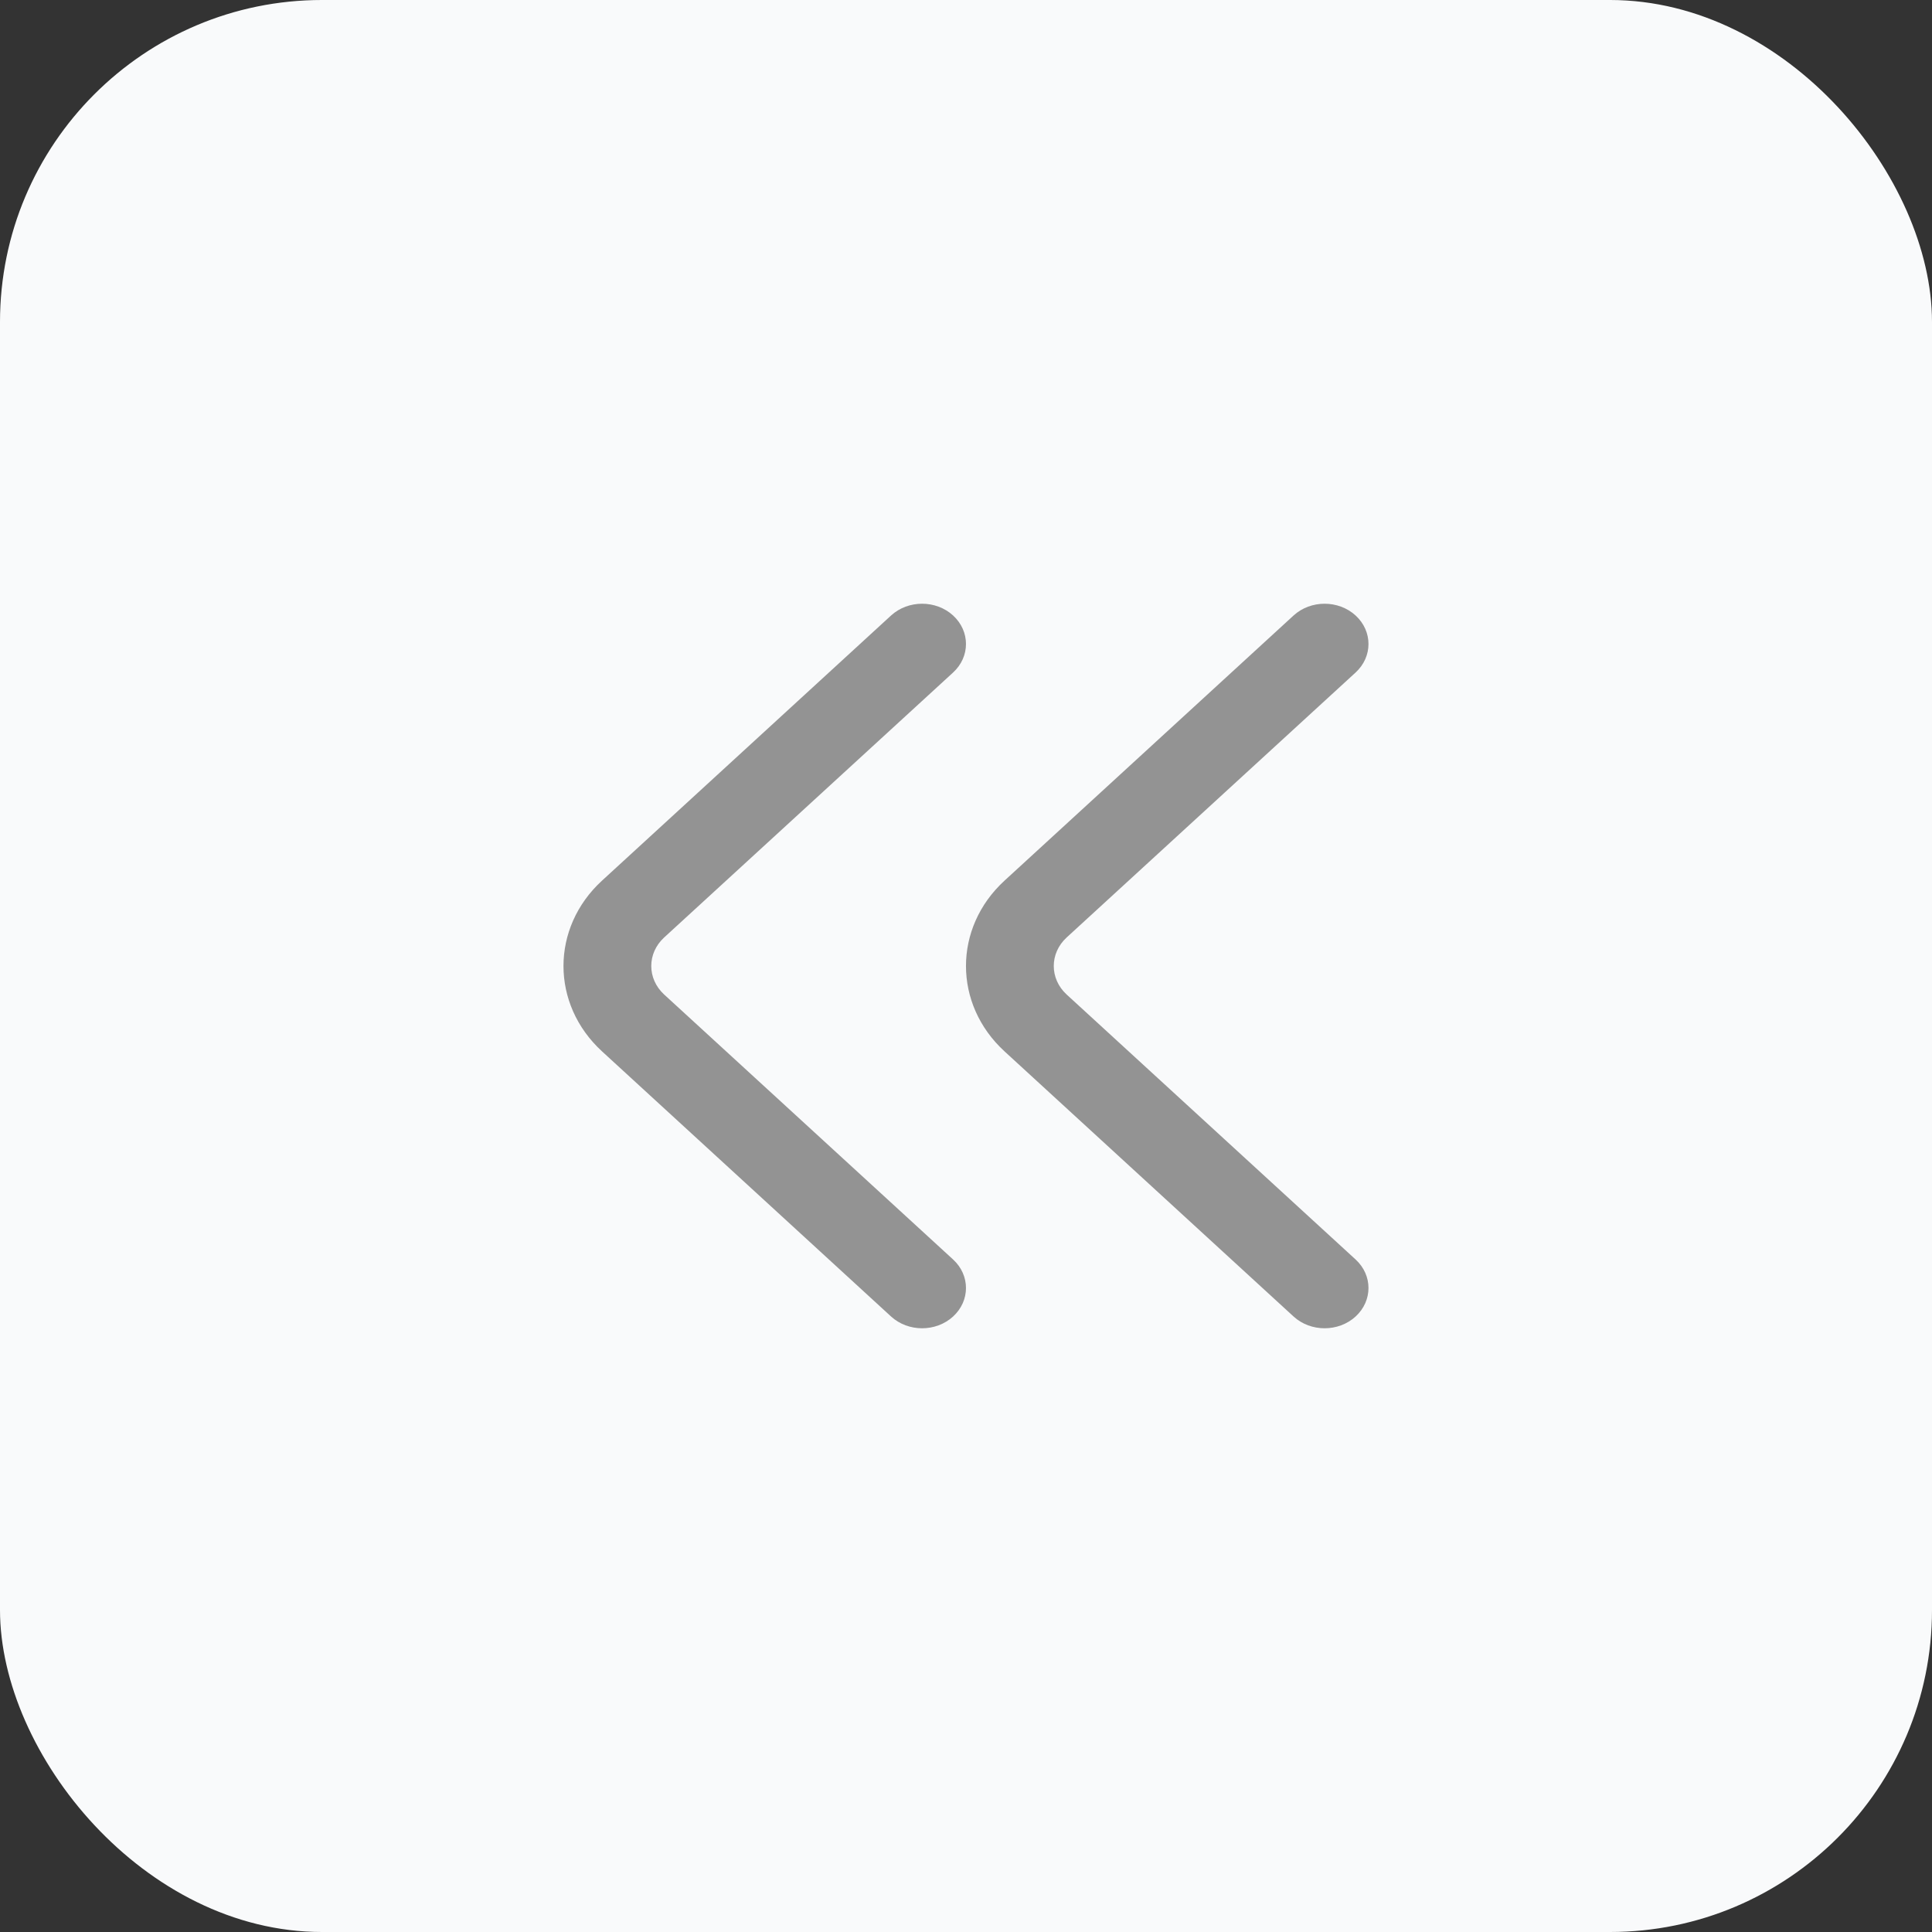 <svg width="24" height="24" viewBox="0 0 24 24" fill="none" xmlns="http://www.w3.org/2000/svg">
<rect x="0" y="0" width="24" height="24" fill="#333333" stroke="none"/>
<rect x="24" y="24" width="24" height="24" rx="4" transform="rotate(-180 24 24)" fill="#F9FAFB"/>
<path fill-rule="evenodd" clip-rule="evenodd" d="M16.84 7.646C17.053 7.842 17.053 8.158 16.84 8.354L13.25 11.646C13.037 11.842 13.037 12.158 13.25 12.354L16.84 15.646C17.053 15.842 17.053 16.158 16.84 16.354C16.627 16.549 16.282 16.549 16.069 16.354L12.479 13.061C11.84 12.475 11.84 11.525 12.479 10.939L16.069 7.646C16.282 7.451 16.627 7.451 16.84 7.646Z" fill="#939393"/>
<path fill-rule="evenodd" clip-rule="evenodd" d="M11.84 7.646C12.053 7.842 12.053 8.158 11.84 8.354L8.25 11.646C8.037 11.842 8.037 12.158 8.25 12.354L11.84 15.646C12.053 15.842 12.053 16.158 11.84 16.354C11.627 16.549 11.282 16.549 11.069 16.354L7.479 13.061C6.84 12.475 6.84 11.525 7.479 10.939L11.069 7.646C11.282 7.451 11.627 7.451 11.84 7.646Z" fill="#939393"/>
</svg>
